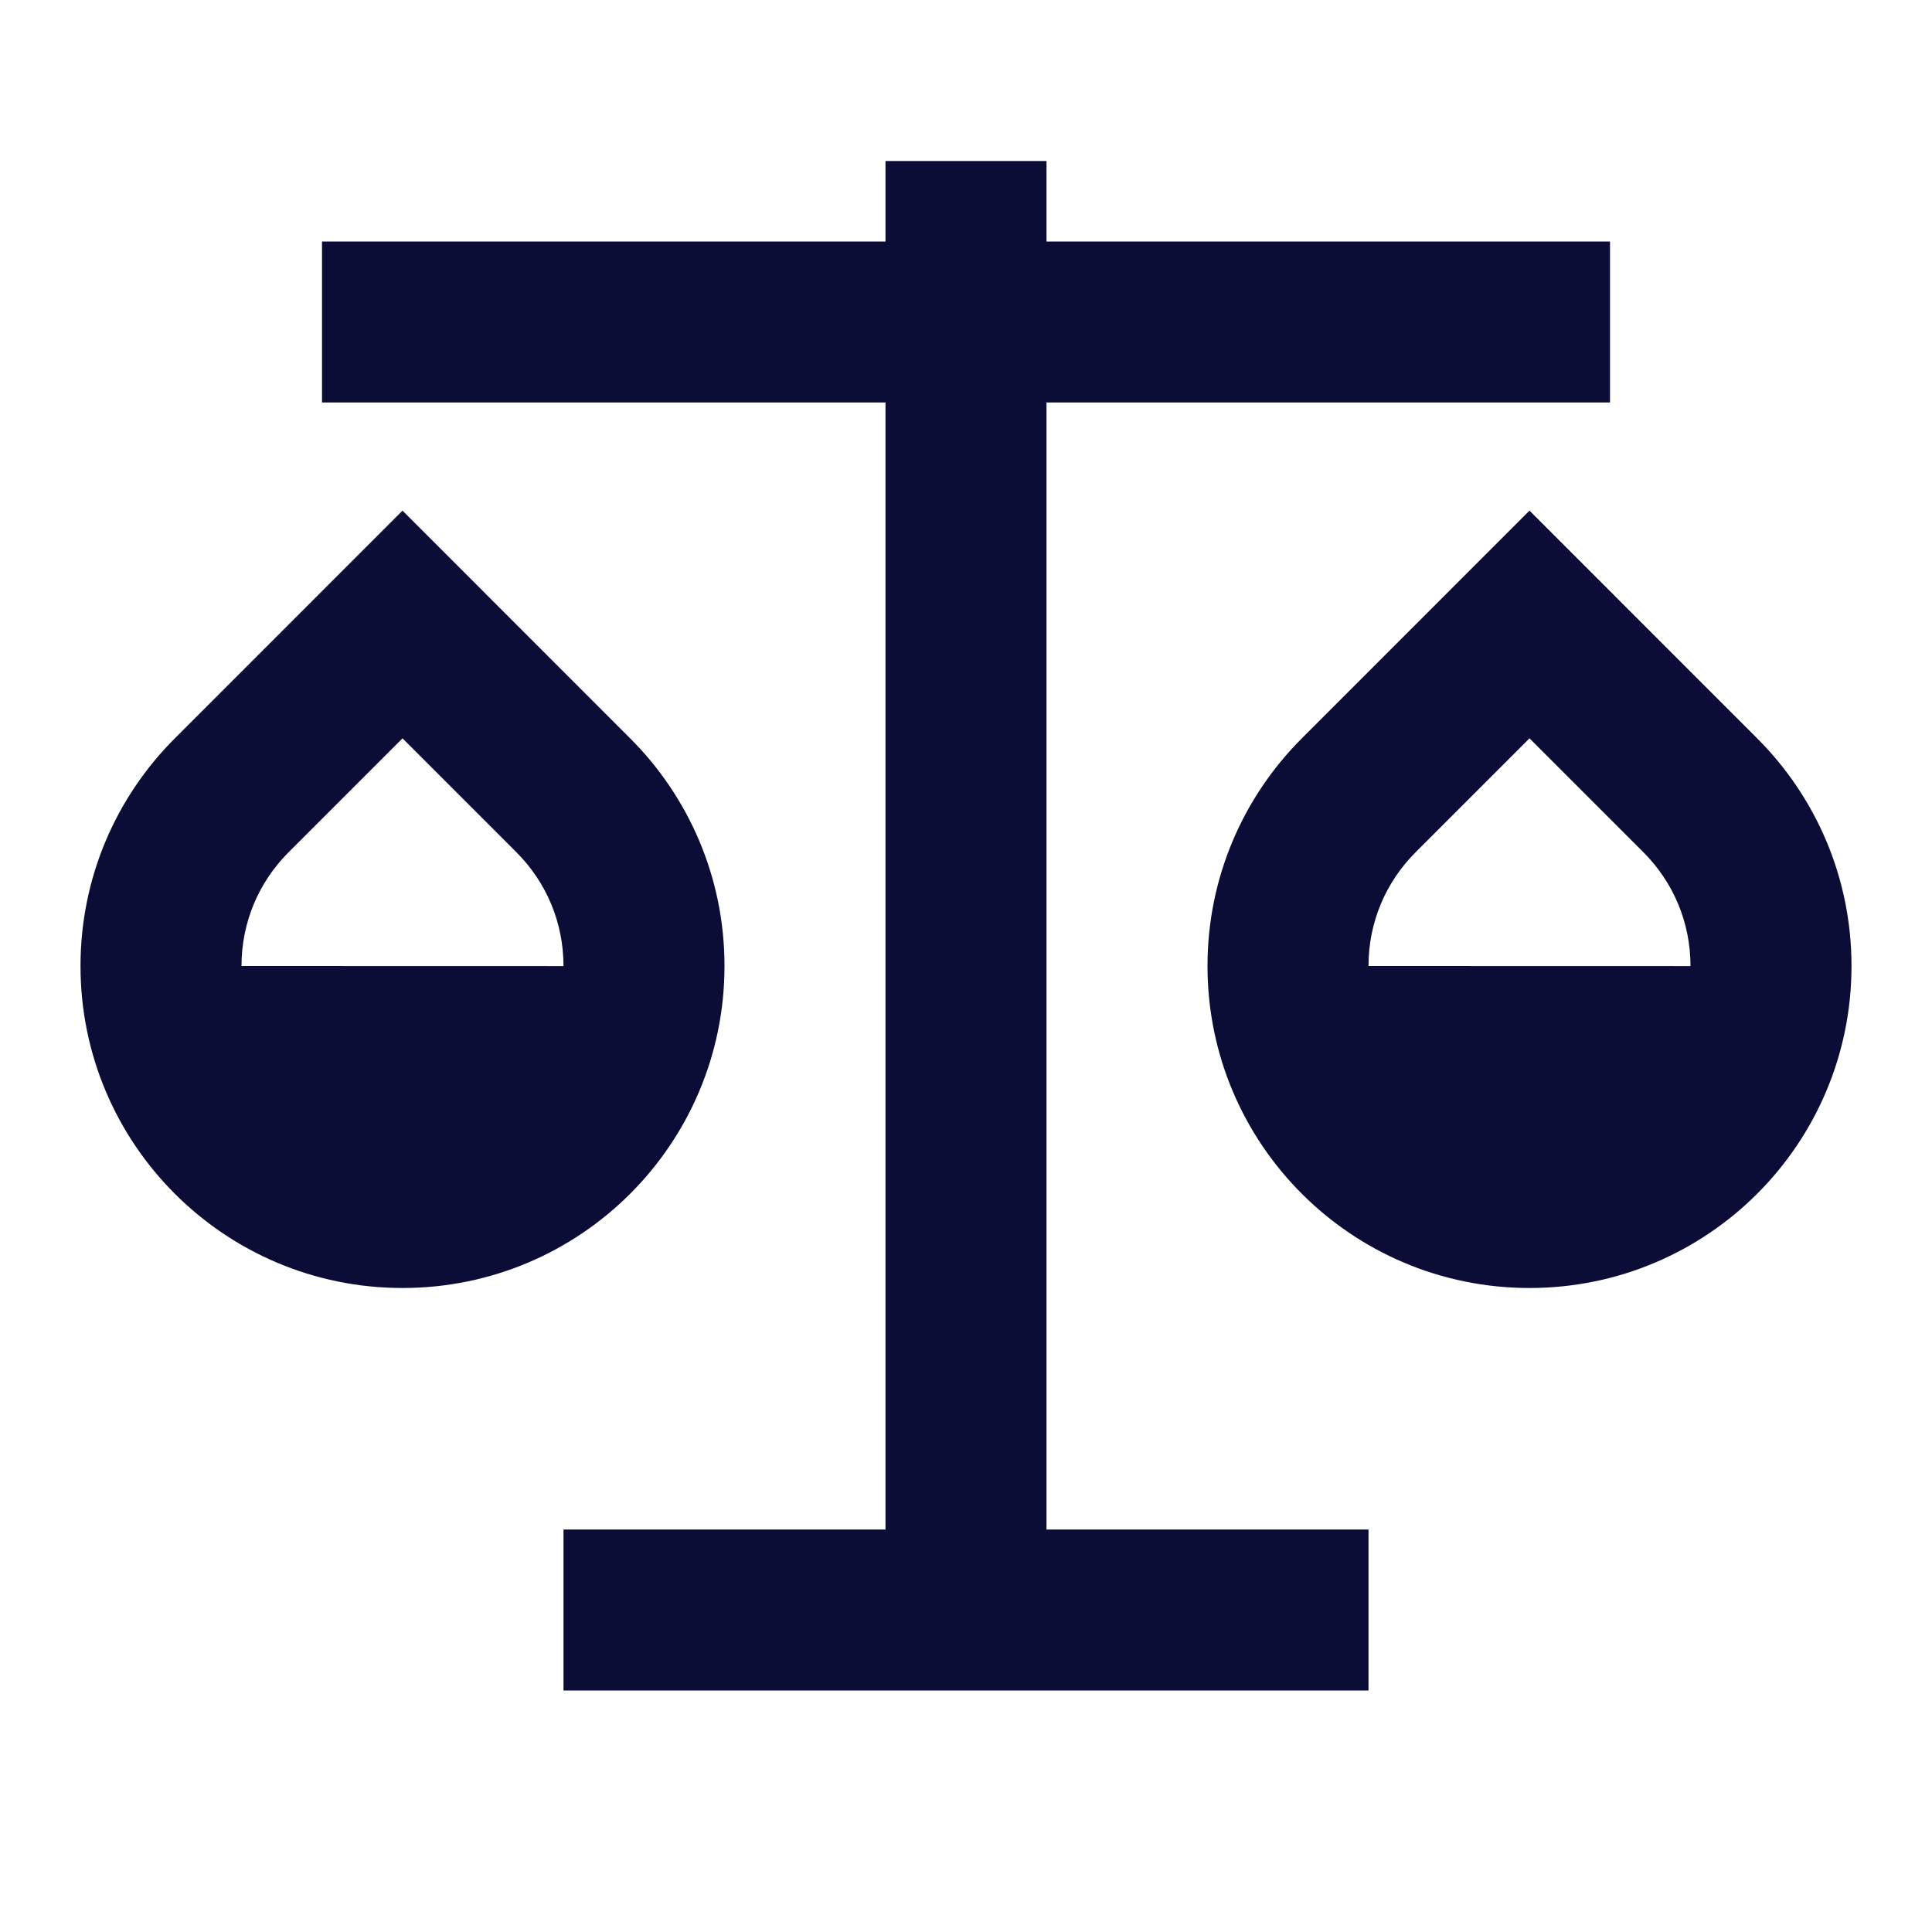 <svg width="24" height="24" viewBox="0 0 24 24" fill="none" xmlns="http://www.w3.org/2000/svg">
<g clip-path="url(#clip0_0_252)">
<path d="M13 2V3H20V5H13V19H17V21H7V19H11V5H4V3H11V2H13ZM5 6.343L7.828 9.172C8.552 9.895 9 10.895 9 12C9 14.21 7.21 16 5 16C2.79 16 1 14.21 1 12C1 10.895 1.448 9.895 2.172 9.172L5 6.343ZM19 6.343L21.828 9.172C22.552 9.895 23 10.895 23 12C23 14.21 21.21 16 19 16C16.79 16 15 14.21 15 12C15 10.895 15.448 9.895 16.172 9.172L19 6.343ZM19 9.172L17.586 10.586C17.212 10.96 17 11.46 17 12L21 12.001C21 11.461 20.788 10.96 20.414 10.586L19 9.172ZM5 9.172L3.586 10.586C3.212 10.96 3 11.46 3 12L7 12.001C7 11.461 6.788 10.96 6.414 10.586L5 9.172Z" fill="#0C0D36"/>
</g>
<defs>
<clipPath id="clip0_0_252">
<rect width="24" height="24" fill="white"/>
</clipPath>
</defs>
</svg>
